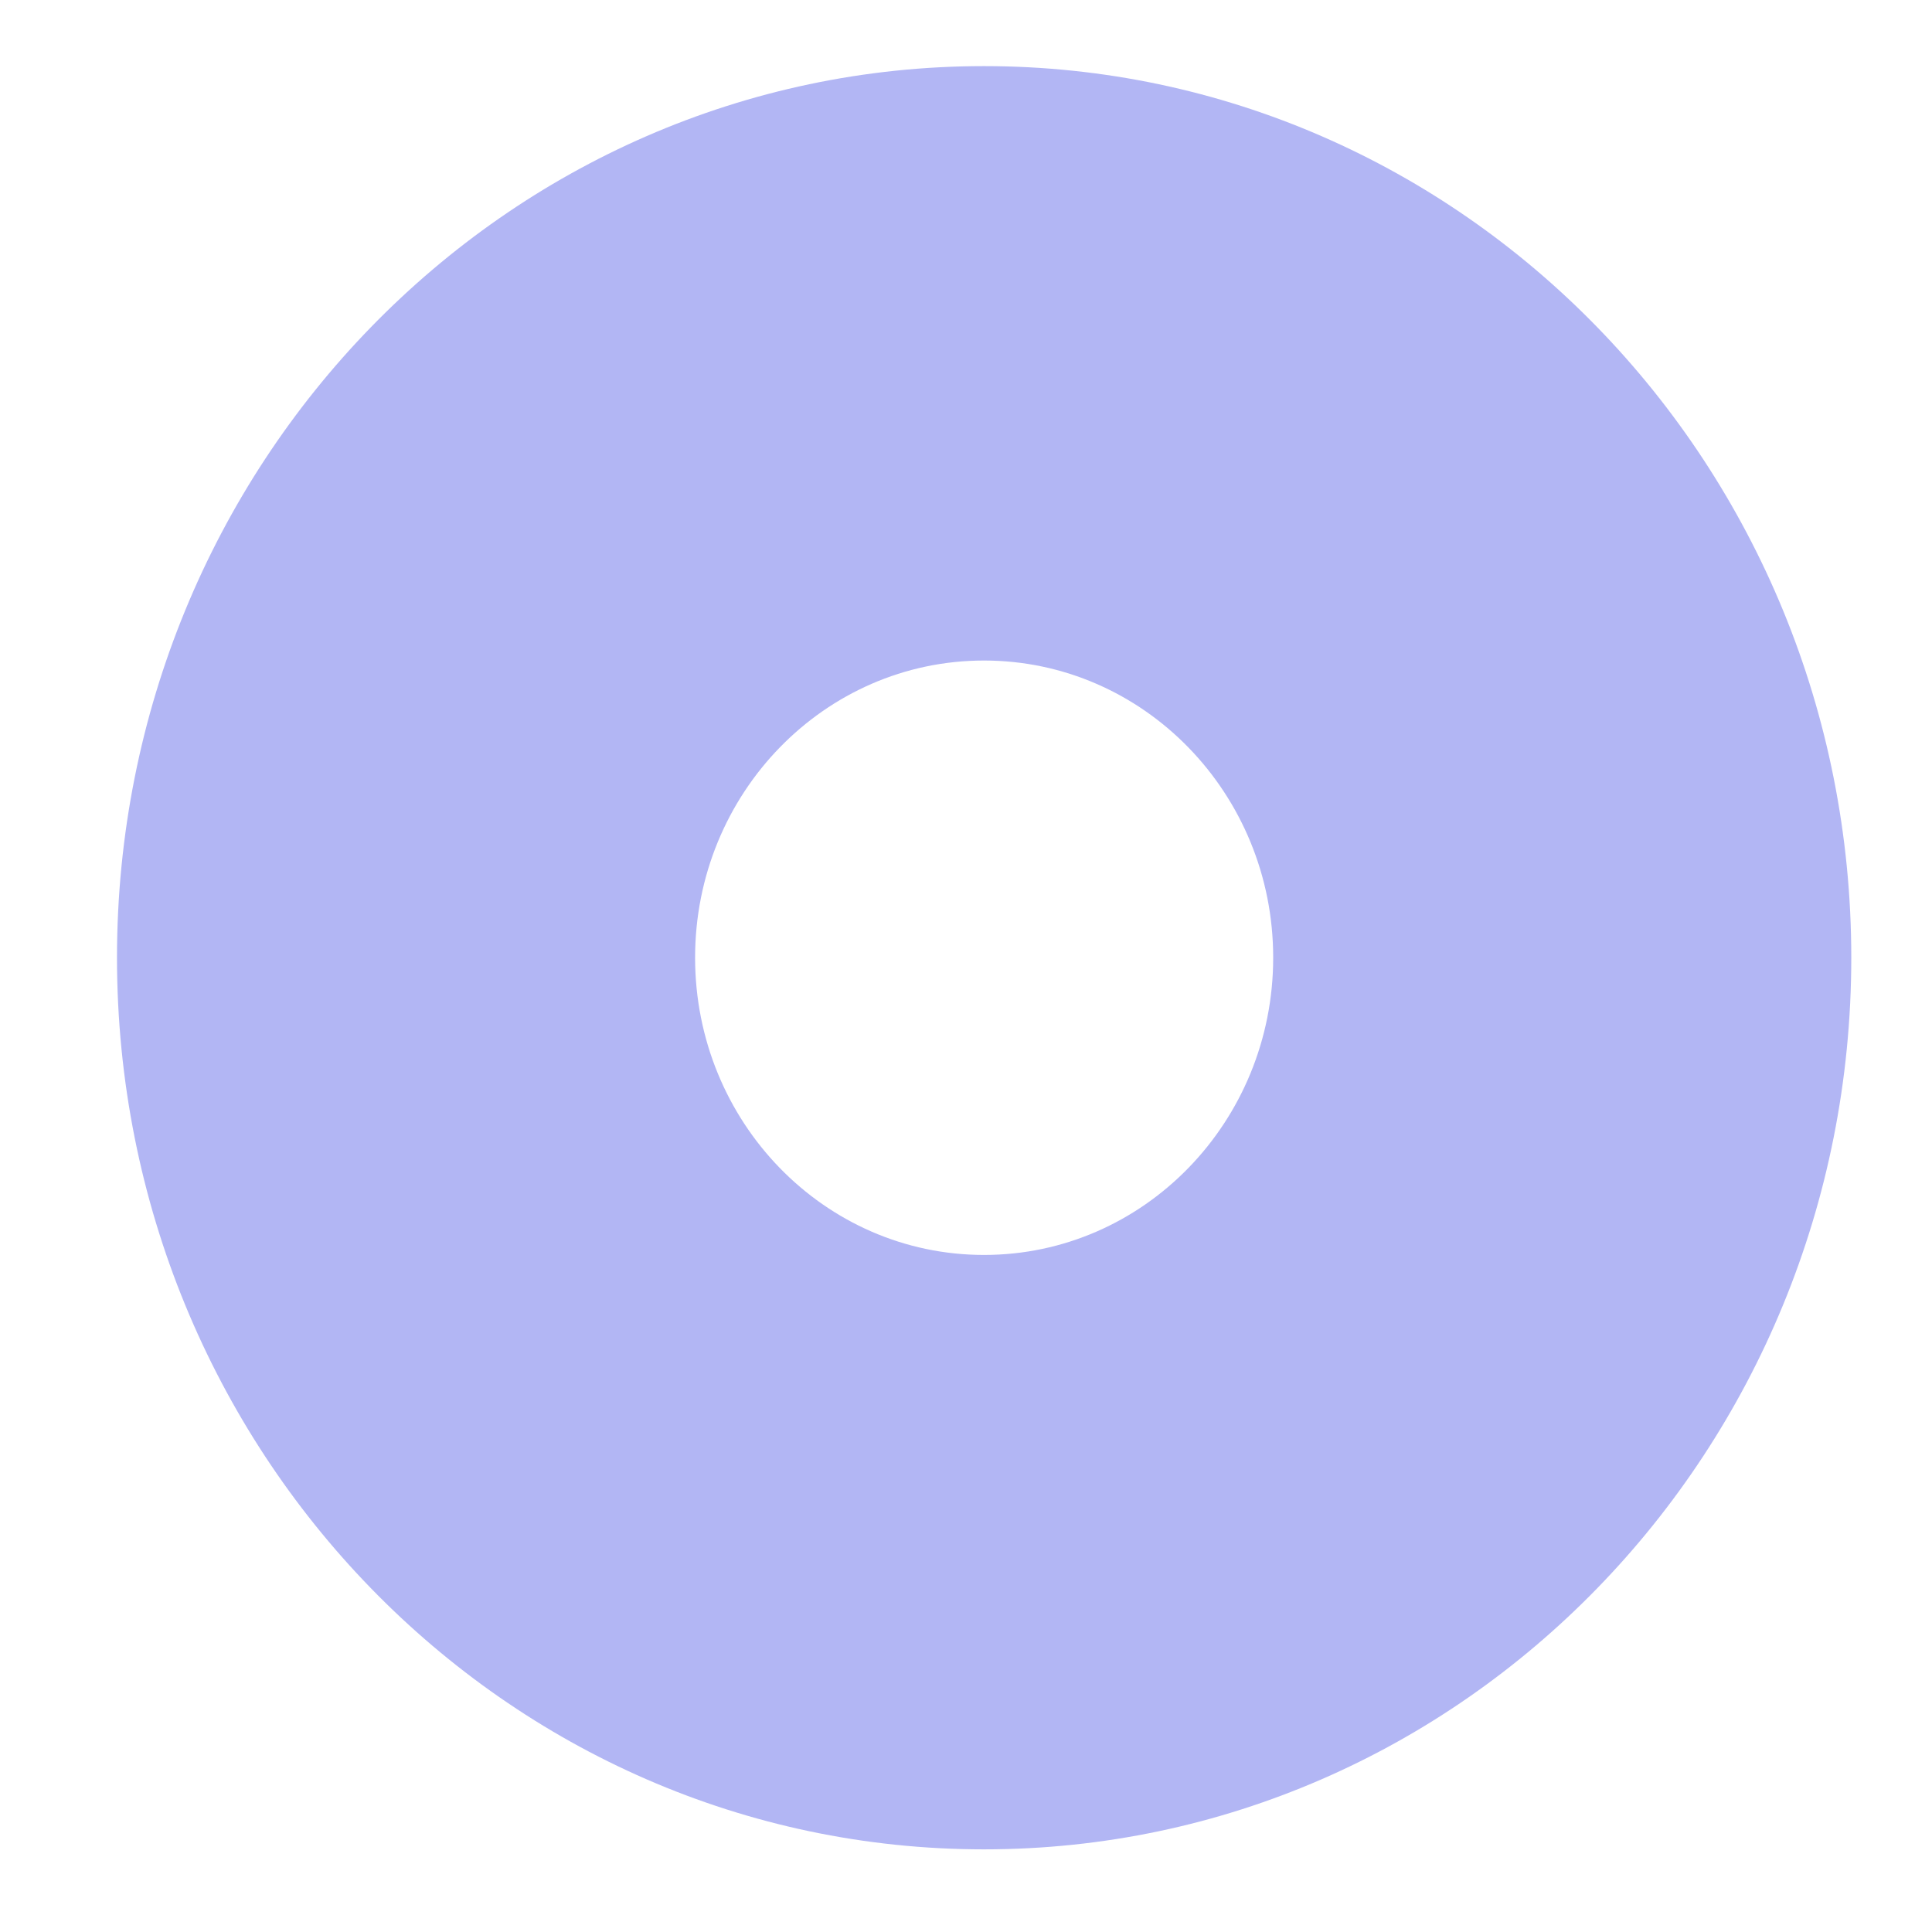 <svg width="9" height="9" viewBox="0 0 9 9" fill="none" xmlns="http://www.w3.org/2000/svg">
<path fill-rule="evenodd" clip-rule="evenodd" d="M4.584 5.846C5.328 5.846 5.931 5.226 5.931 4.461C5.931 3.697 5.328 3.077 4.584 3.077C3.84 3.077 3.238 3.697 3.238 4.461C3.238 5.226 3.84 5.846 4.584 5.846ZM4.584 8.615C6.815 8.615 8.624 6.756 8.624 4.461C8.624 2.167 6.815 0.308 4.584 0.308C2.353 0.308 0.545 2.167 0.545 4.461C0.545 6.756 2.353 8.615 4.584 8.615Z" fill="#B2B6F4"/>
</svg>
